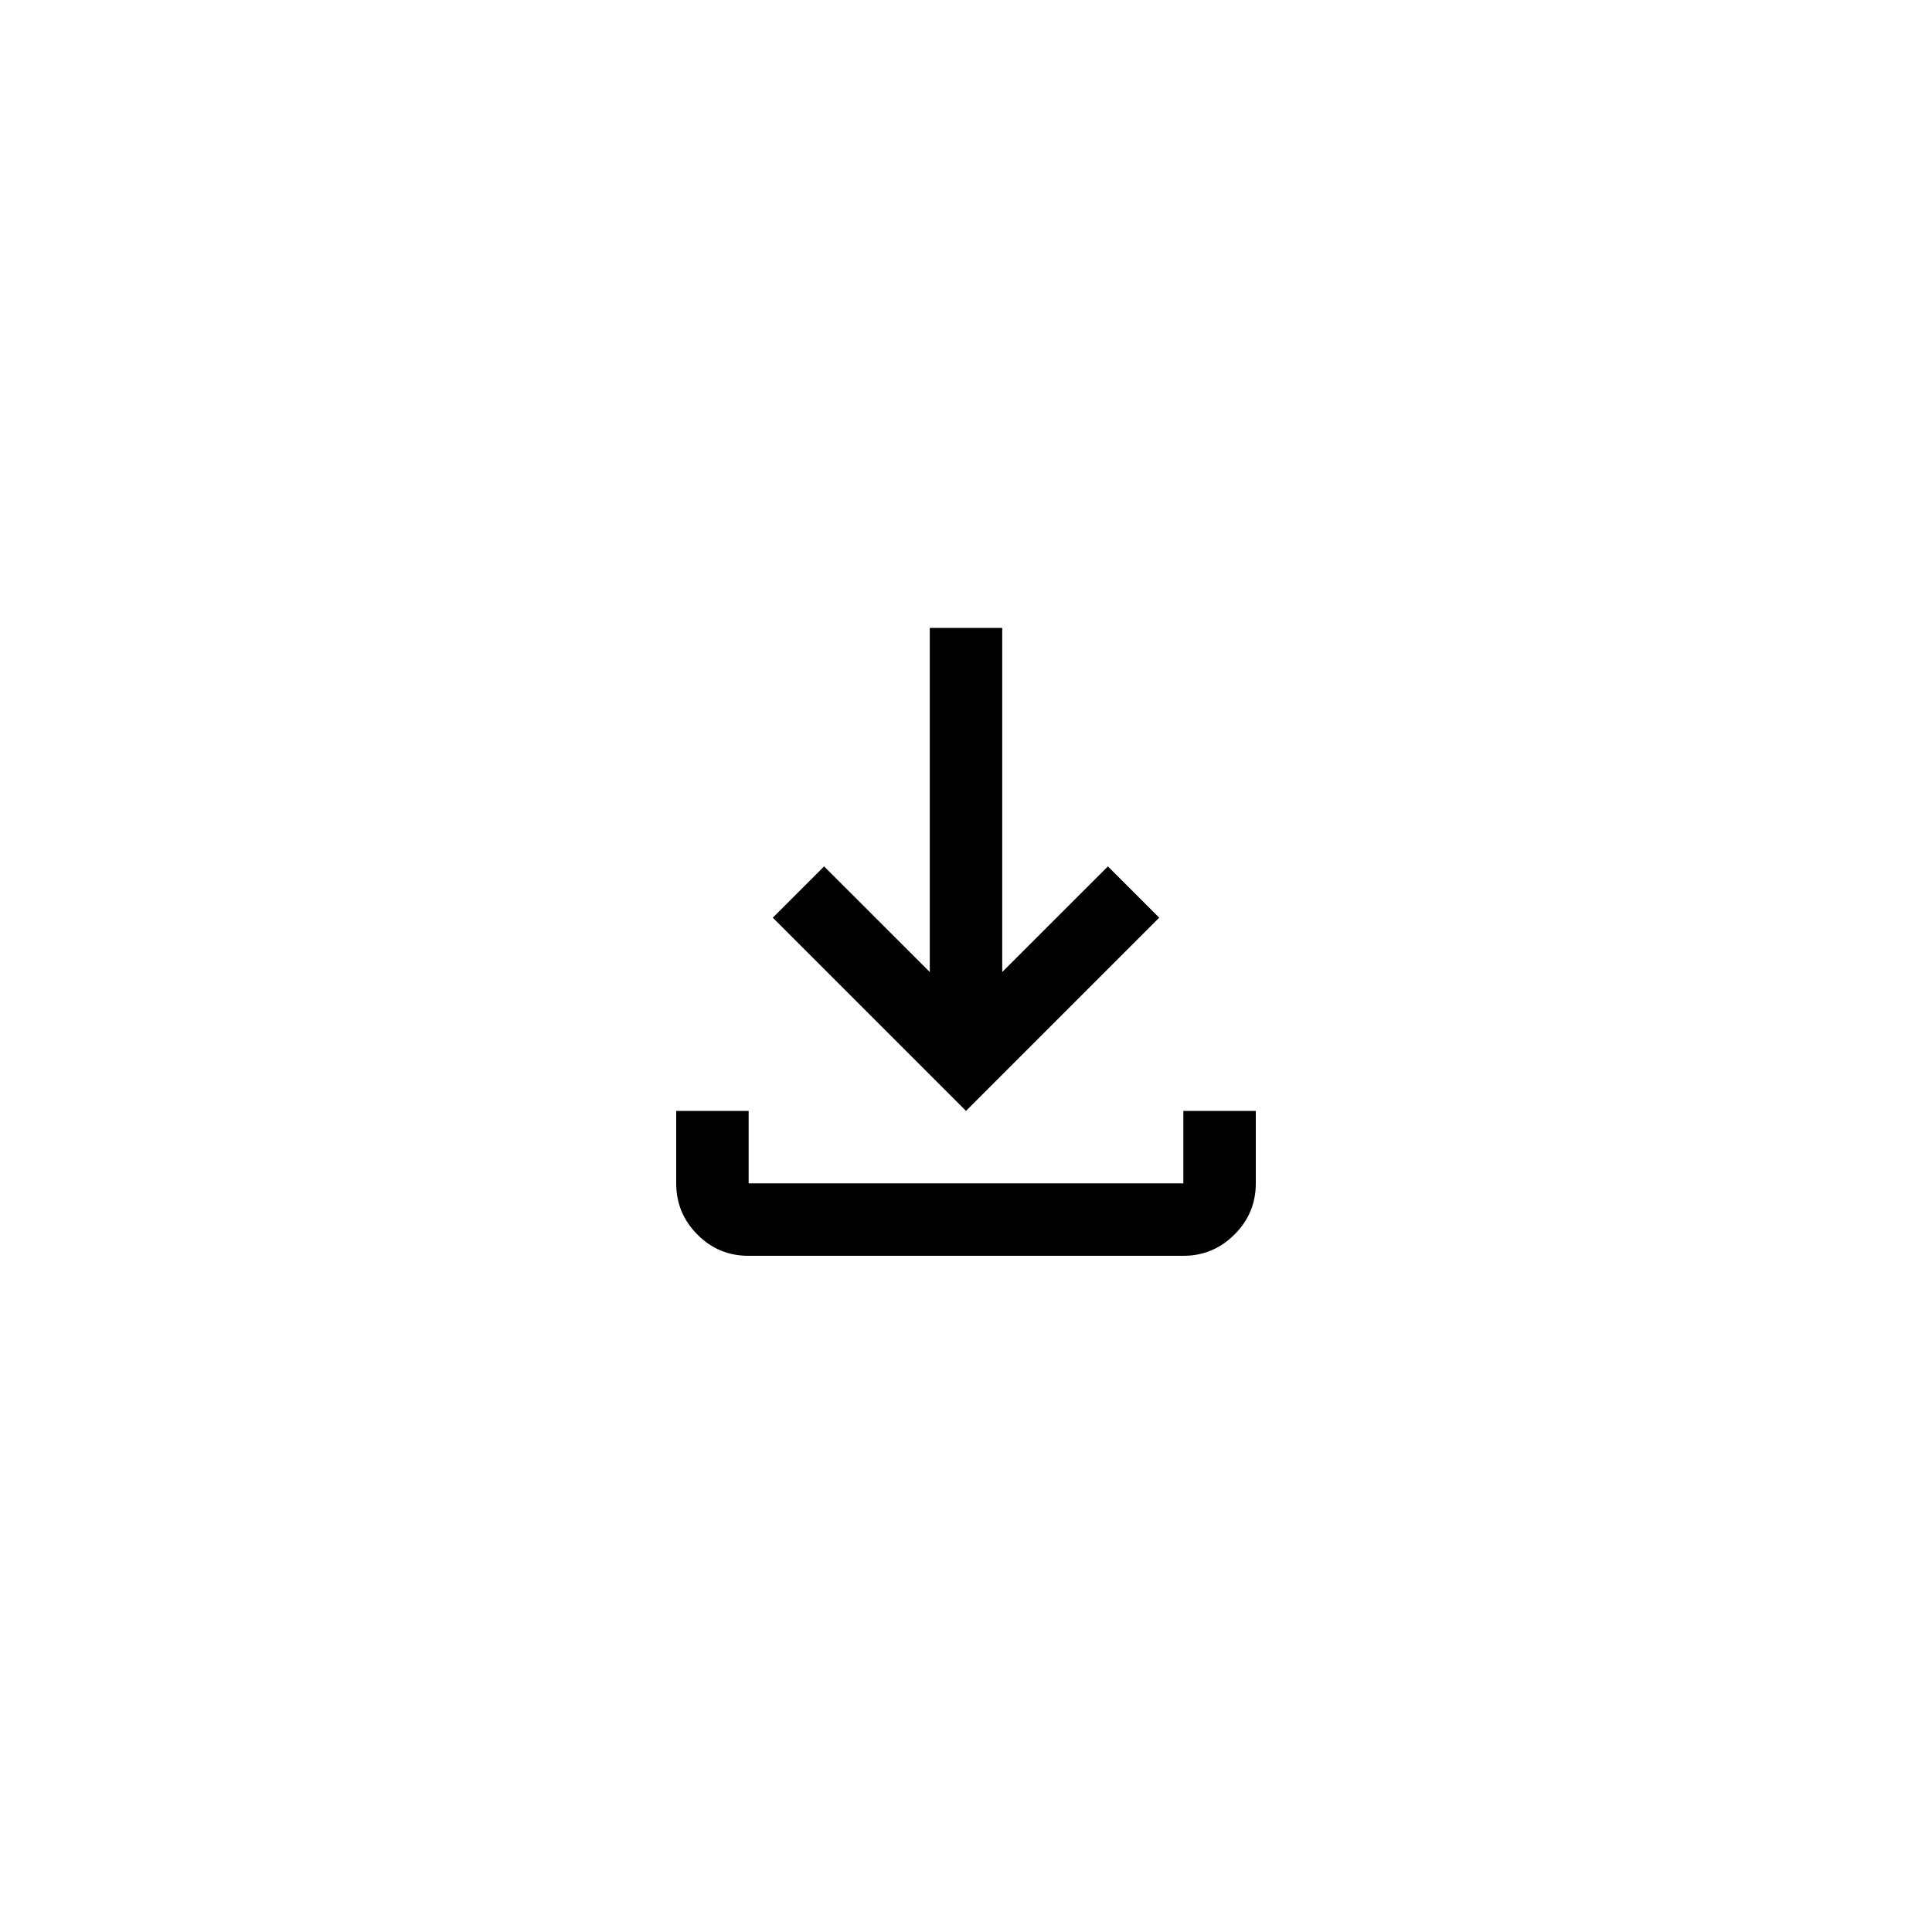 <svg width="40" height="40" viewBox="0 0 40 40" fill="none" xmlns="http://www.w3.org/2000/svg">
<path d="M15.494 26C15.081 26 14.729 25.853 14.438 25.559C14.146 25.266 14 24.913 14 24.5V23H15.5V24.5H24.5V23H26V24.5C26 24.913 25.853 25.266 25.559 25.559C25.265 25.853 24.912 26 24.499 26H15.494ZM20 23L16 19L17.062 17.938L19.25 20.125V13H20.75V20.125L22.938 17.938L24 19L20 23Z" fill="black"/>
</svg>
